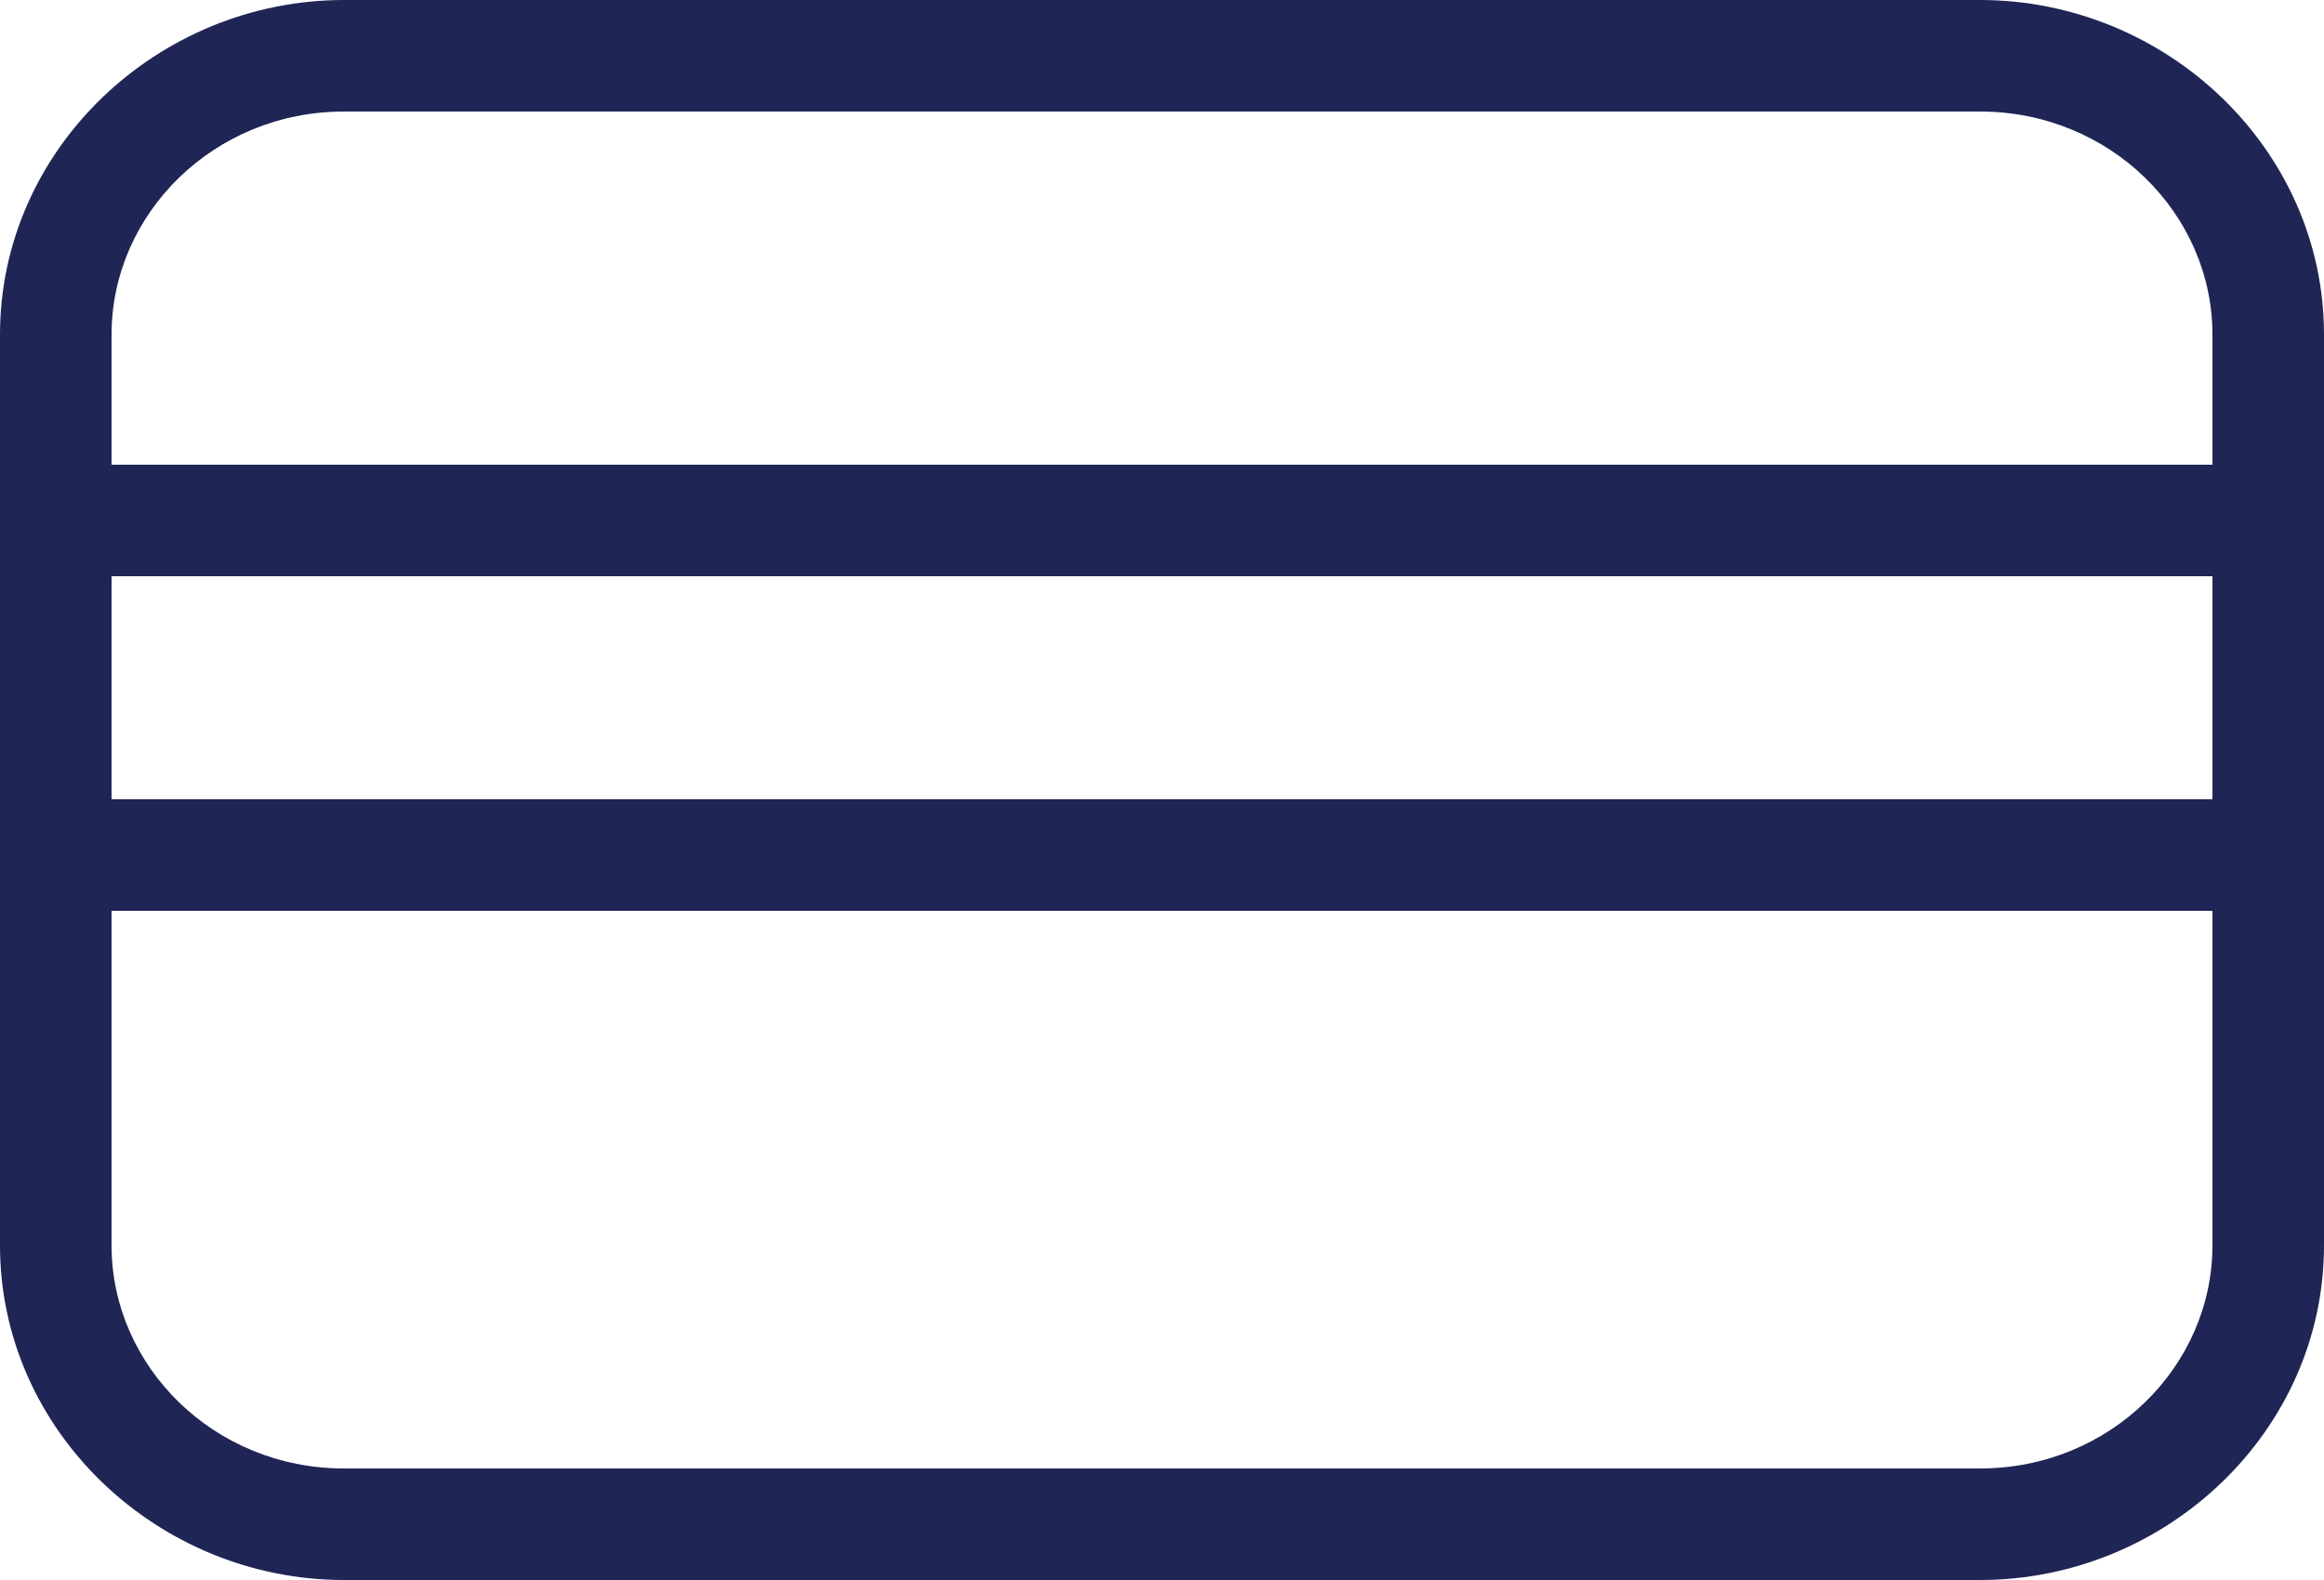 <svg version="1.1" id="Layer_1" xmlns="http://www.w3.org/2000/svg" xmlns:xlink="http://www.w3.org/1999/xlink" x="0px" y="0px"
	 viewBox="0 0 25 17" enable-background="new 0 0 25 17" xml:space="preserve">
<path fill="#1f2555" d="M21.3,0H3.7C1.7,0,0,1.6,0,3.6v9.8c0,2,1.7,3.6,3.7,3.6h17.6c2,0,3.7-1.6,3.7-3.6V3.6C25,1.6,23.3,0,21.3,0z M23.8,13.4
	c0,1.3-1.1,2.4-2.5,2.4H3.7c-1.4,0-2.5-1.1-2.5-2.4V9.8h22.6C23.8,9.8,23.8,13.4,23.8,13.4z M23.8,8.6H1.2V6.2h22.6
	C23.8,6.2,23.8,8.6,23.8,8.6z M23.8,5H1.2V3.6c0-1.3,1.1-2.4,2.5-2.4h17.6c1.4,0,2.5,1.1,2.5,2.4C23.8,3.6,23.8,5,23.8,5z"/>
</svg>
